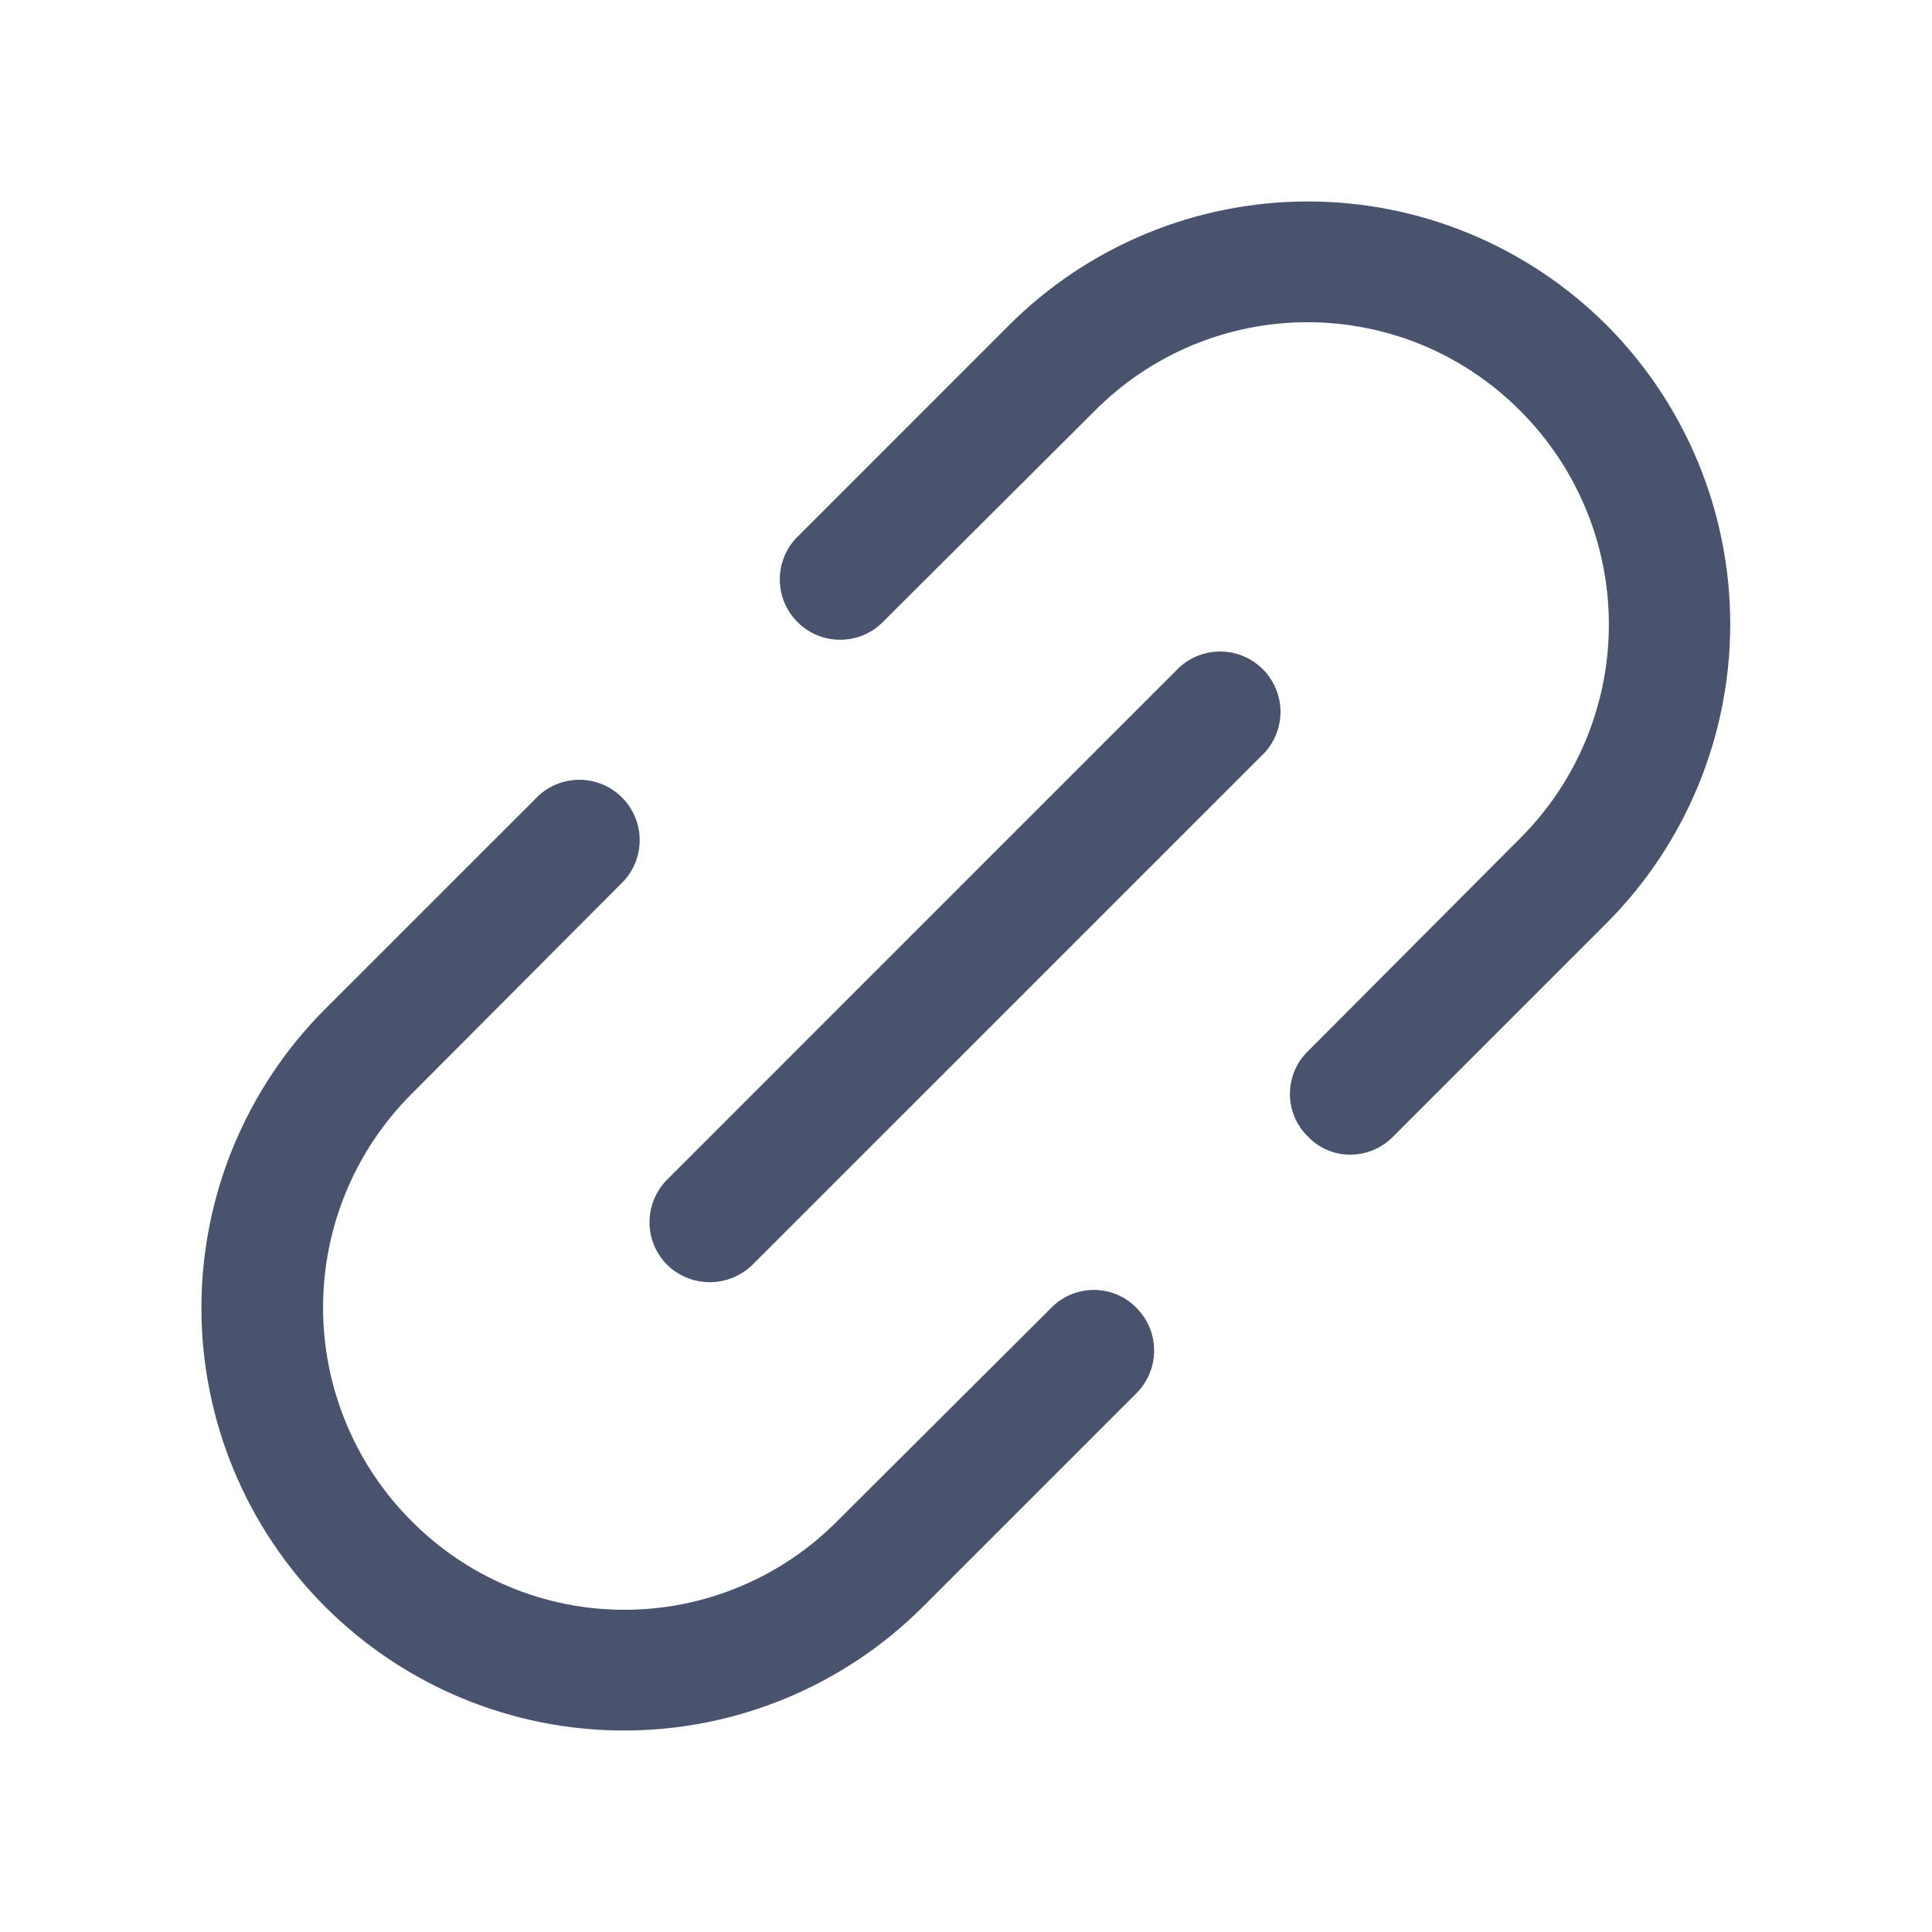 <svg width="32" height="32" viewBox="0 0 32 32" fill="none" xmlns="http://www.w3.org/2000/svg">
<path d="M19.537 11.05L11.05 19.538C10.863 19.725 10.758 19.979 10.758 20.244C10.758 20.509 10.863 20.762 11.05 20.95C11.239 21.134 11.492 21.237 11.756 21.237C12.02 21.237 12.273 21.134 12.462 20.95L20.95 12.463C21.122 12.272 21.215 12.023 21.209 11.766C21.202 11.51 21.097 11.265 20.916 11.084C20.734 10.902 20.49 10.798 20.233 10.791C19.977 10.785 19.728 10.878 19.537 11.05Z" fill="#49536E"/>
<path d="M17.411 21.663L13.874 25.188C13.412 25.655 12.862 26.026 12.256 26.279C11.65 26.533 10.999 26.663 10.342 26.663C9.686 26.663 9.035 26.533 8.429 26.279C7.823 26.026 7.273 25.655 6.811 25.188C5.876 24.25 5.351 22.98 5.351 21.656C5.351 20.332 5.876 19.062 6.811 18.125L10.336 14.588C10.509 14.397 10.601 14.148 10.595 13.891C10.589 13.635 10.484 13.39 10.302 13.209C10.121 13.027 9.876 12.923 9.62 12.916C9.363 12.91 9.114 13.003 8.924 13.175L5.386 16.712C4.073 18.025 3.336 19.806 3.336 21.663C3.336 23.519 4.073 25.3 5.386 26.613C6.699 27.925 8.48 28.663 10.336 28.663C12.193 28.663 13.973 27.925 15.286 26.613L18.824 23.075C19.011 22.887 19.116 22.634 19.116 22.369C19.116 22.104 19.011 21.85 18.824 21.663C18.732 21.568 18.622 21.494 18.501 21.442C18.379 21.392 18.249 21.365 18.117 21.365C17.986 21.365 17.856 21.392 17.734 21.442C17.613 21.494 17.503 21.568 17.411 21.663V21.663Z" fill="#49536E"/>
<path d="M26.613 5.387C25.962 4.737 25.191 4.222 24.341 3.87C23.492 3.518 22.582 3.337 21.663 3.337C20.743 3.337 19.833 3.518 18.983 3.87C18.134 4.222 17.363 4.737 16.712 5.387L13.175 8.925C13.003 9.115 12.91 9.364 12.916 9.621C12.923 9.878 13.027 10.122 13.209 10.303C13.39 10.485 13.635 10.59 13.891 10.596C14.148 10.602 14.397 10.51 14.588 10.337L18.125 6.812C18.587 6.345 19.136 5.974 19.743 5.72C20.349 5.467 20.999 5.337 21.656 5.337C22.313 5.337 22.964 5.467 23.57 5.72C24.176 5.974 24.726 6.345 25.188 6.812C26.122 7.75 26.648 9.02 26.648 10.344C26.648 11.668 26.122 12.938 25.188 13.875L21.663 17.412C21.568 17.504 21.494 17.614 21.442 17.735C21.392 17.857 21.365 17.987 21.365 18.119C21.365 18.25 21.392 18.381 21.442 18.502C21.494 18.623 21.568 18.733 21.663 18.825C21.753 18.92 21.861 18.995 21.982 19.047C22.102 19.099 22.232 19.125 22.363 19.125C22.495 19.125 22.627 19.098 22.749 19.047C22.871 18.995 22.982 18.92 23.075 18.825L26.613 15.287C27.922 13.973 28.658 12.193 28.658 10.337C28.658 8.482 27.922 6.702 26.613 5.387V5.387Z" fill="#49536E"/>
</svg>
